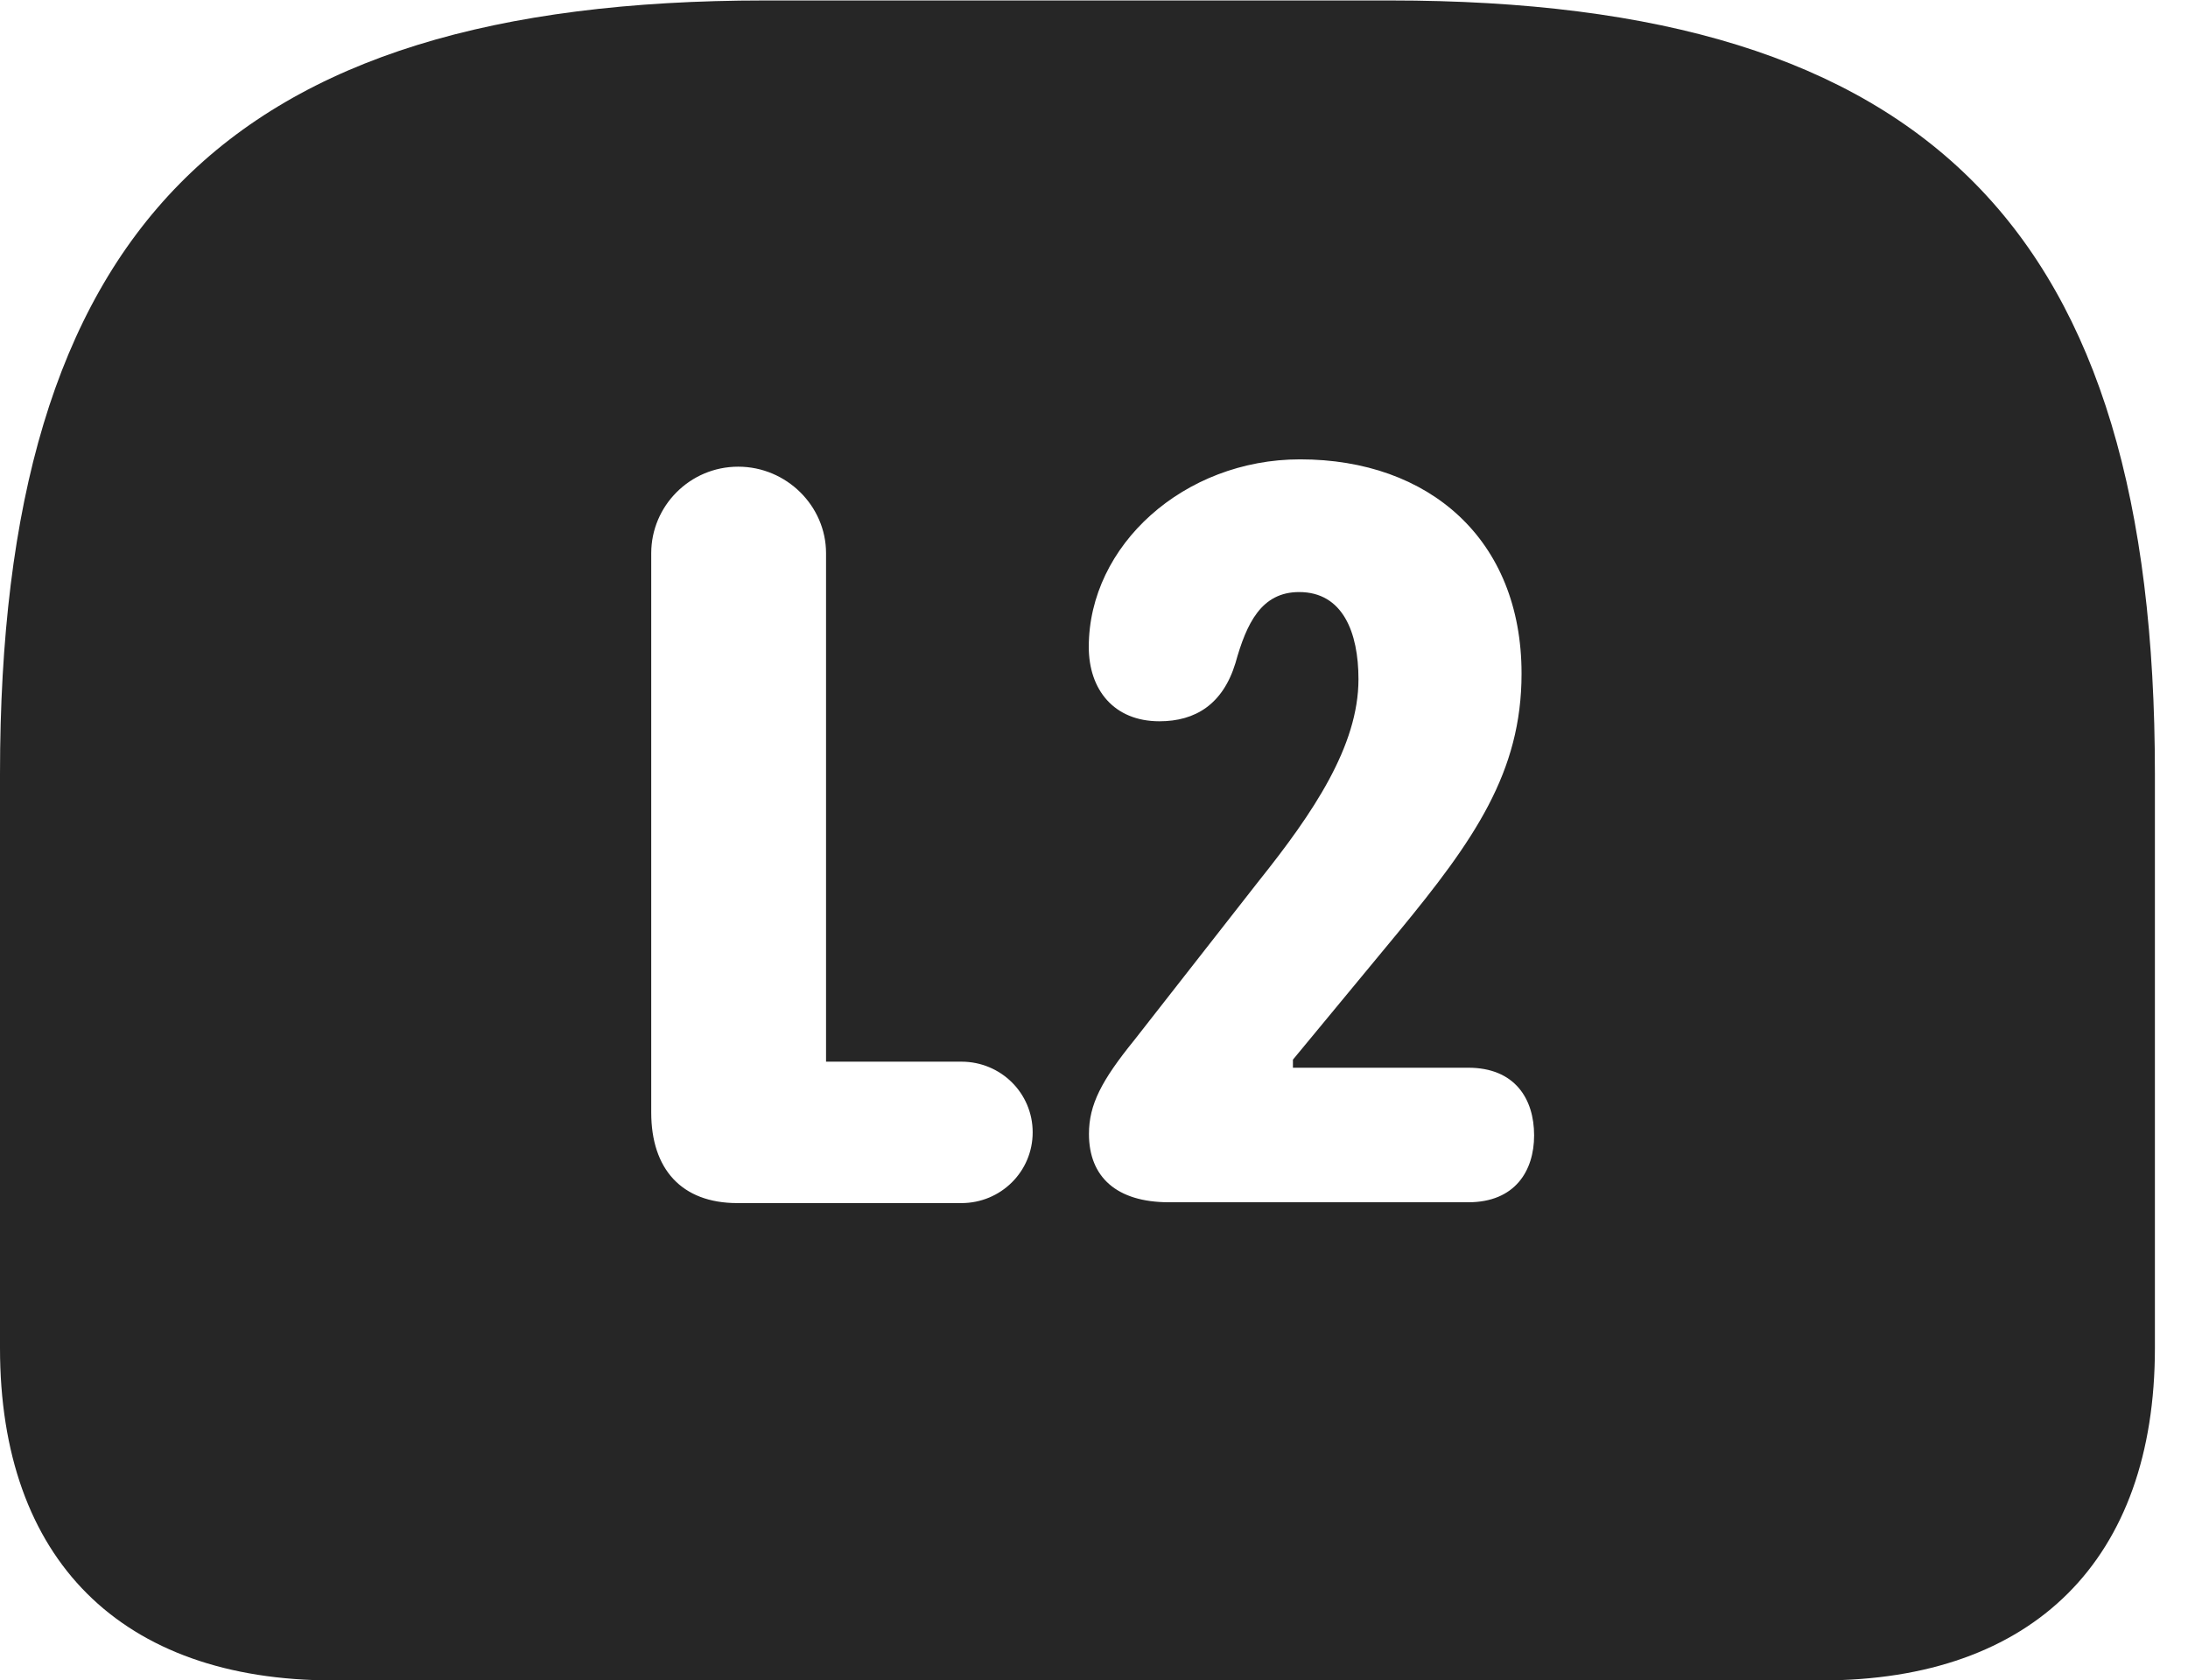 <?xml version="1.0" encoding="UTF-8"?>
<!--Generator: Apple Native CoreSVG 326-->
<!DOCTYPE svg PUBLIC "-//W3C//DTD SVG 1.1//EN" "http://www.w3.org/Graphics/SVG/1.1/DTD/svg11.dtd">
<svg version="1.1" xmlns="http://www.w3.org/2000/svg" xmlns:xlink="http://www.w3.org/1999/xlink"
       viewBox="0 0 23.868 18.335">
       <g>
              <rect height="18.335" opacity="0" width="23.868" x="0" y="0" />
              <path d="M23.507 8.444L23.507 14.709C23.507 17.015 22.185 18.335 19.874 18.335L3.632 18.335C1.322 18.335 0 17.018 0 14.709L0 8.444C0 2.523 2.447 0.005 8.343 0.005L15.164 0.005C21.059 0.005 23.507 2.523 23.507 8.444ZM7.104 6.036L7.104 12.139C7.104 12.752 7.432 13.127 8.043 13.127L10.488 13.127C10.917 13.127 11.265 12.784 11.265 12.355C11.265 11.926 10.917 11.584 10.488 11.584L9.011 11.584L9.011 6.036C9.011 5.521 8.58 5.092 8.053 5.092C7.525 5.092 7.104 5.521 7.104 6.036ZM11.877 7.059C11.877 7.525 12.151 7.87 12.648 7.87C13.04 7.87 13.34 7.684 13.477 7.235C13.598 6.8 13.76 6.46 14.172 6.46C14.648 6.46 14.819 6.9 14.819 7.411C14.819 8.138 14.327 8.868 13.732 9.612L12.374 11.348C12.015 11.791 11.879 12.053 11.879 12.373C11.879 12.841 12.179 13.118 12.752 13.118L16.017 13.118C16.525 13.118 16.735 12.777 16.735 12.388C16.735 11.987 16.523 11.65 16.017 11.65L14.104 11.65L14.104 11.562L15.253 10.172C16.082 9.166 16.598 8.426 16.598 7.35C16.598 5.886 15.591 5.012 14.182 5.012C12.915 5.012 11.877 5.95 11.877 7.059Z"
                     fill="currentColor" fill-opacity="0.85" />
       </g>
</svg>